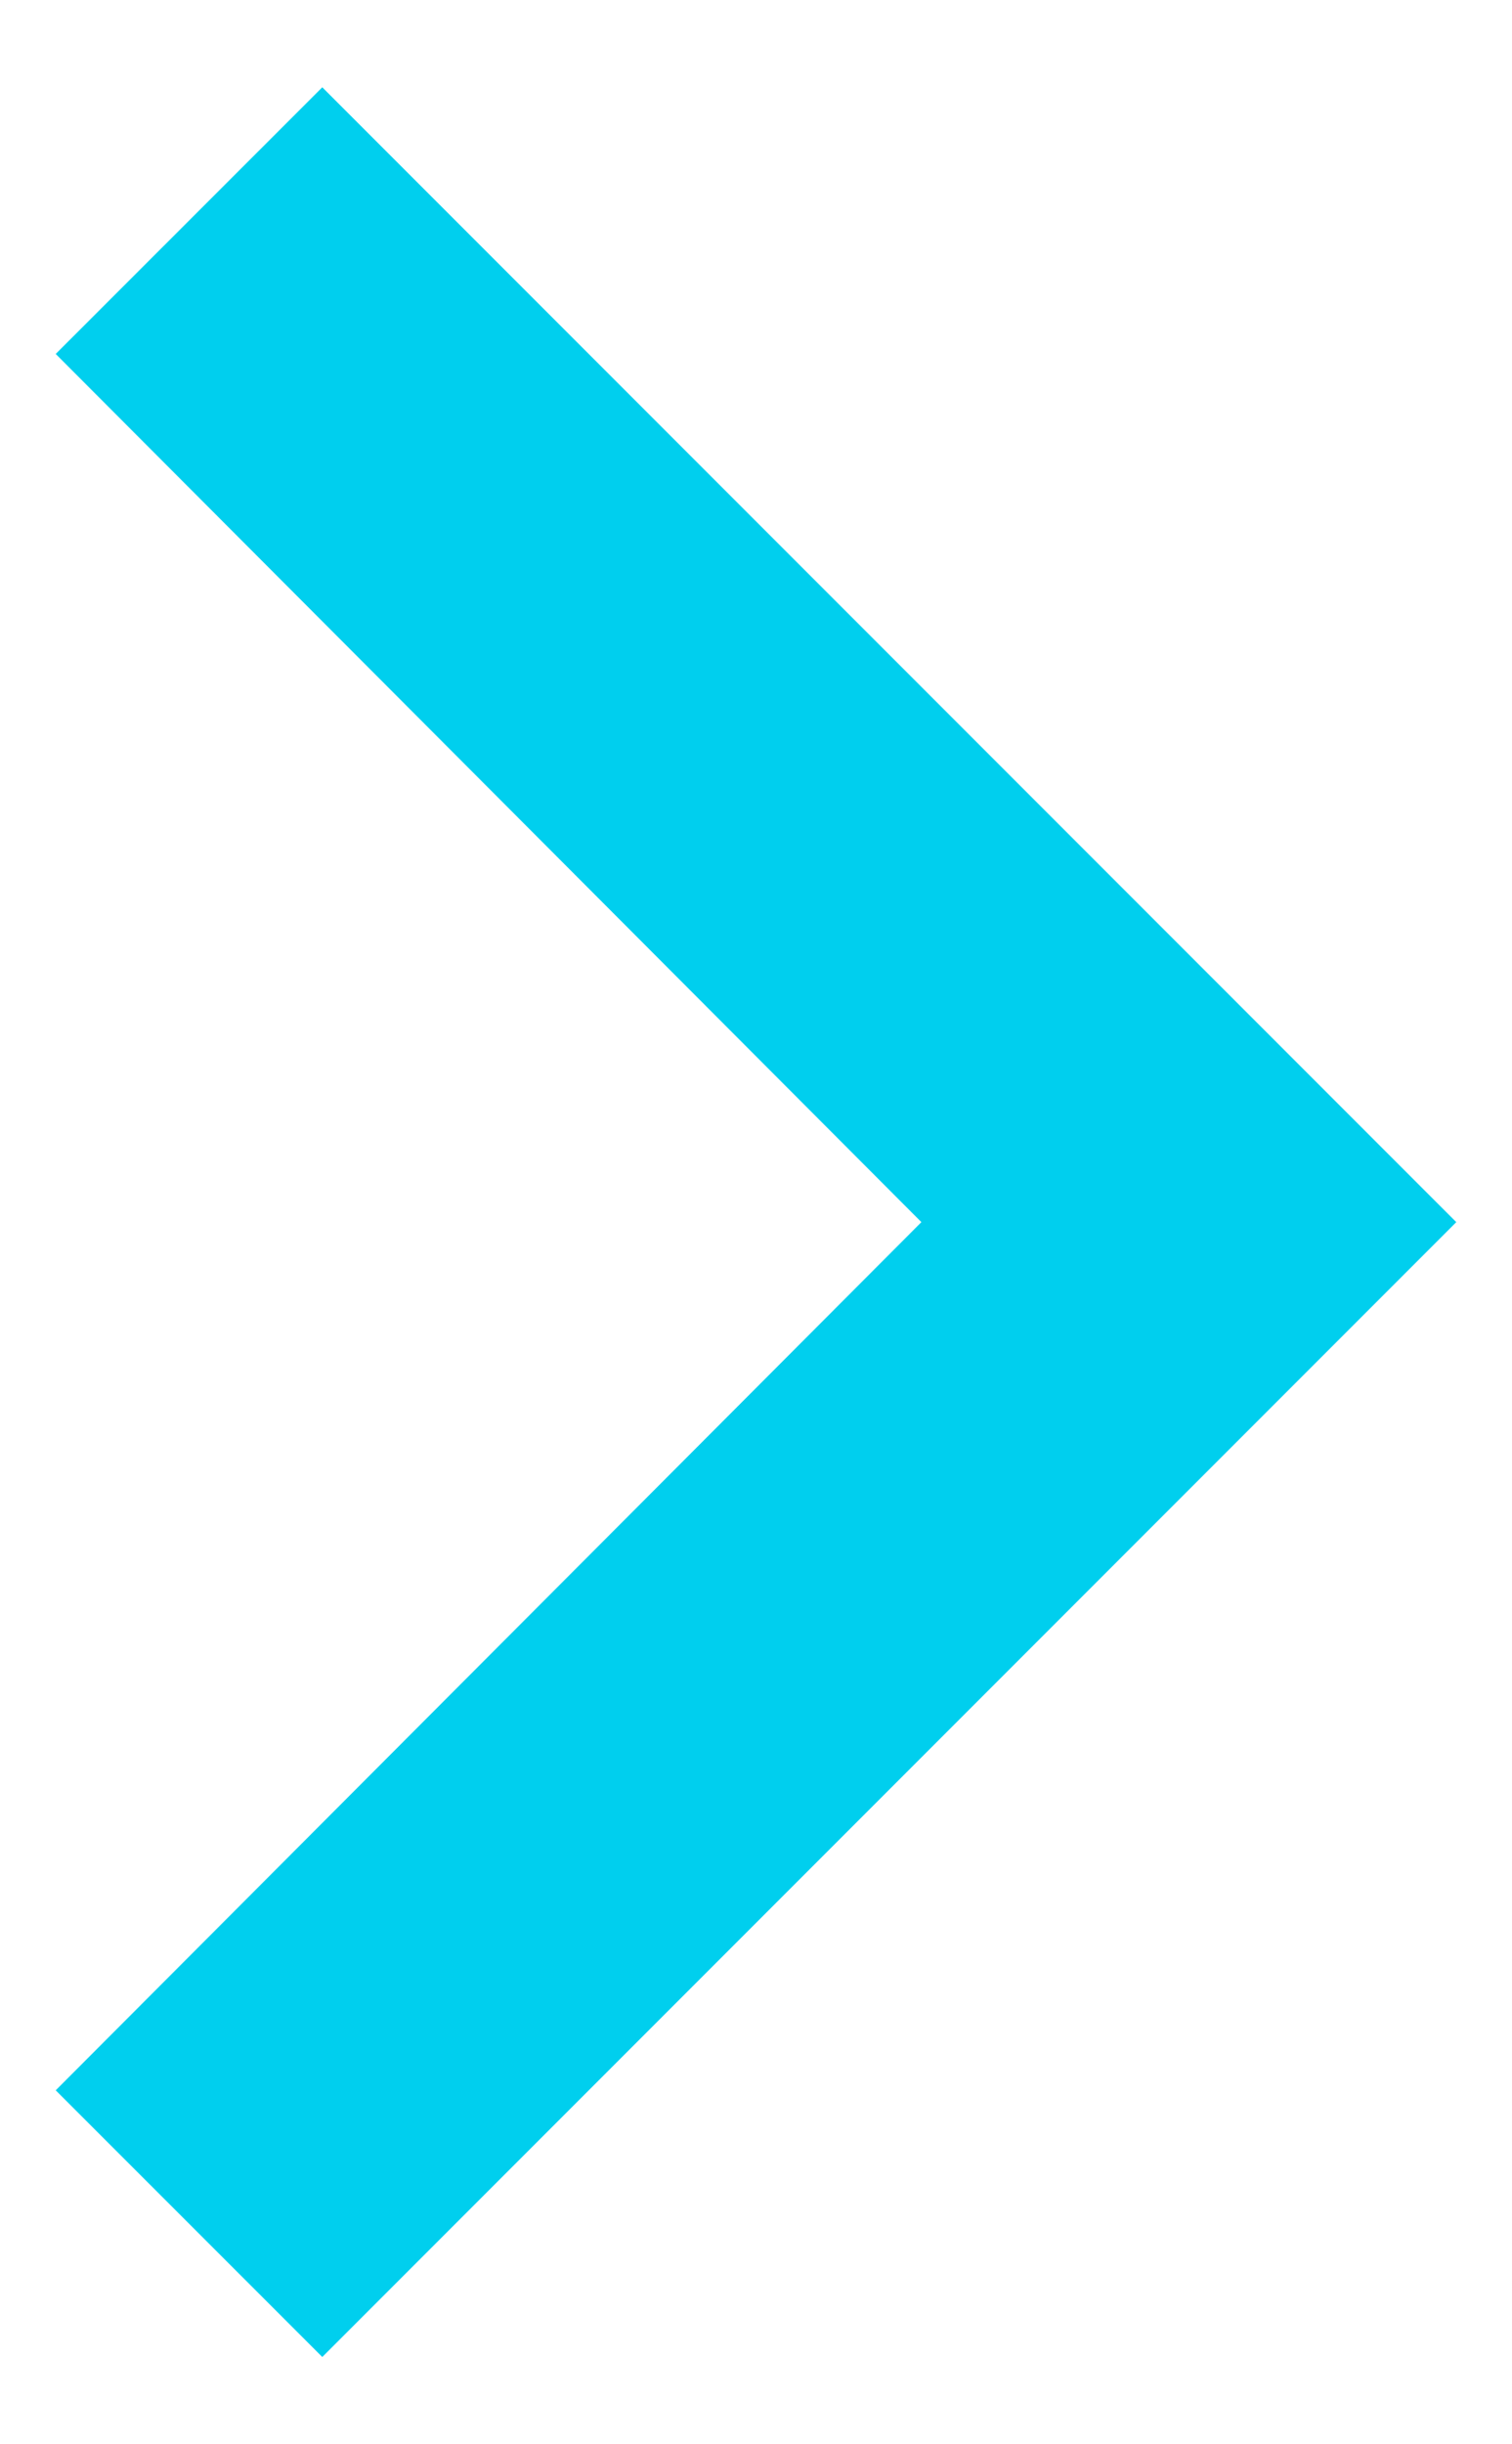 <svg width="13" height="21" viewBox="0 0 13 21" fill="none" xmlns="http://www.w3.org/2000/svg">
<path d="M2.771 0.75L0.479 3.041L7.922 10.5L0.479 17.959L2.771 20.25L12.521 10.5L2.771 0.75Z" fill="#00CFEE"/>
</svg>
